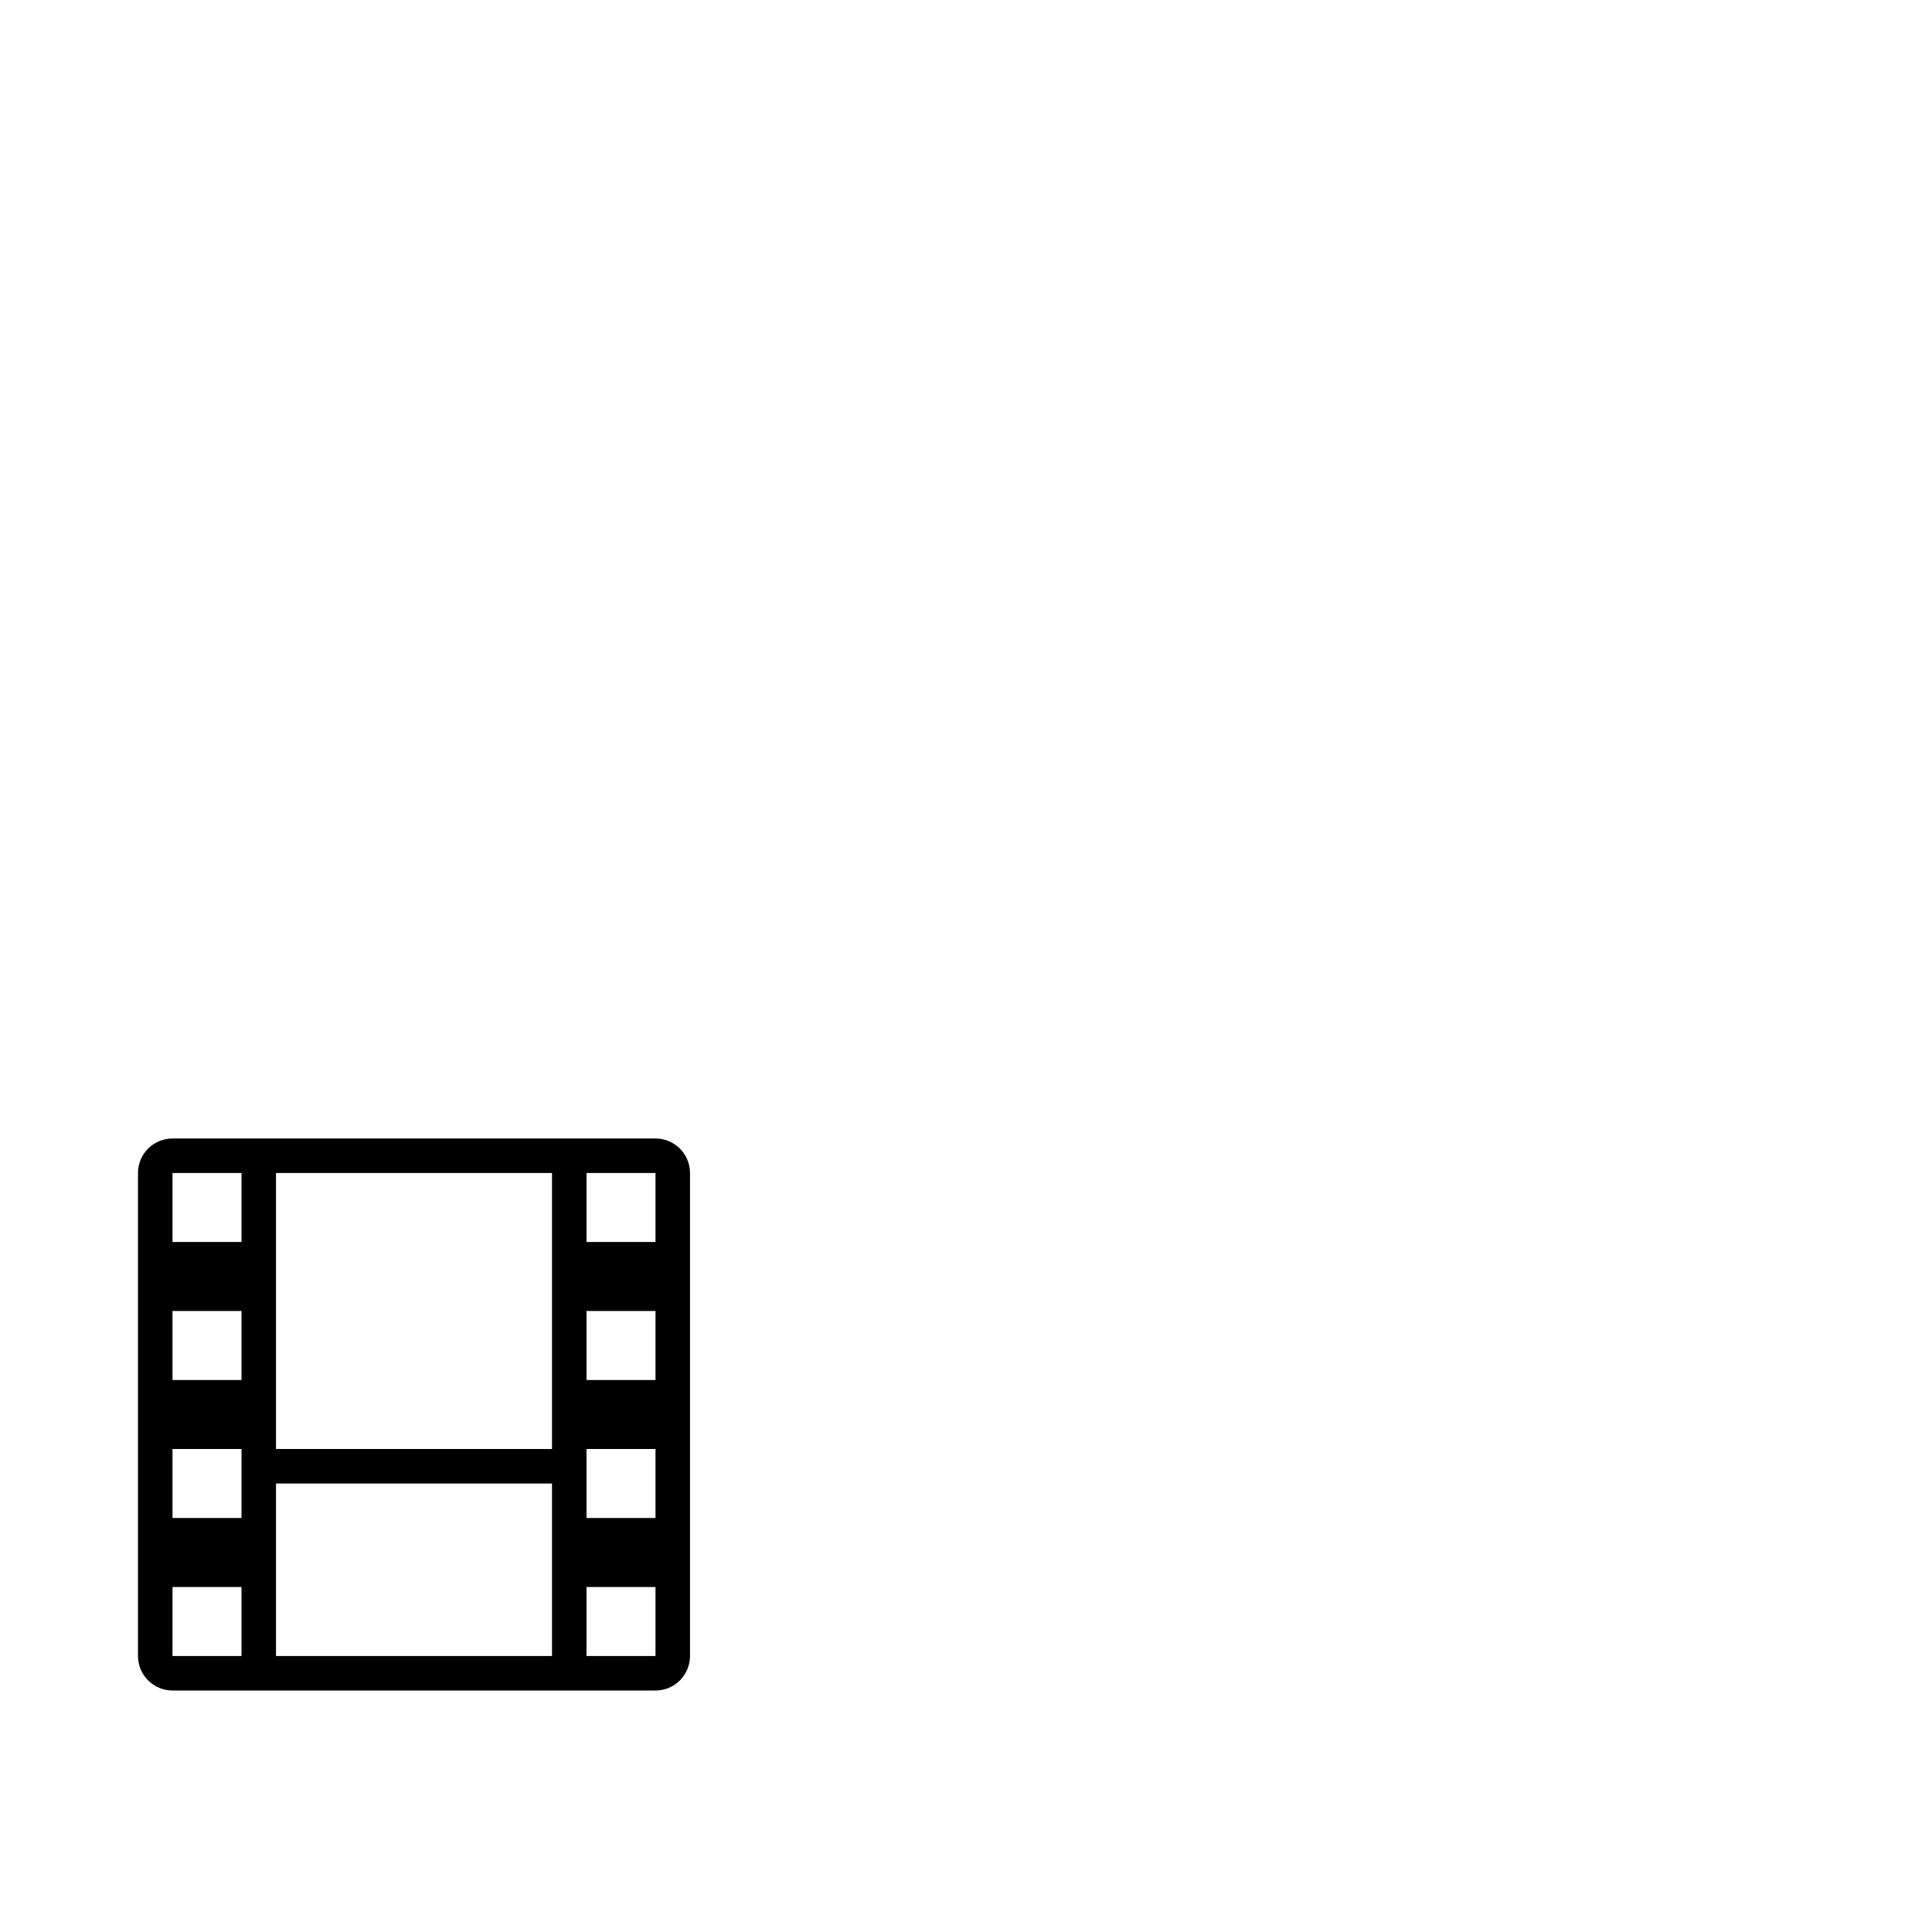 <svg width="1792" height="1792" xmlns="http://www.w3.org/2000/svg"><path d="M608 1056H160c-17.664 0-32 14.336-32 32v448c0 17.664 14.336 32 32 32h448c17.664 0 32-14.336 32-32v-448c0-17.664-14.336-32-32-32zm-384 288v64h-64v-64h64zm-64-64v-64h64v64h-64zm96 96h256v160H256v-160zm256-32H256v-256h256v256zm32 0h64v64h-64v-64zm0-64v-64h64v64h-64zm0-128v-64h64v64h-64zm-320 0h-64v-64h64v64zm-64 320h64v64h-64v-64zm384 0h64v64h-64v-64z" fill="undefined"/></svg>